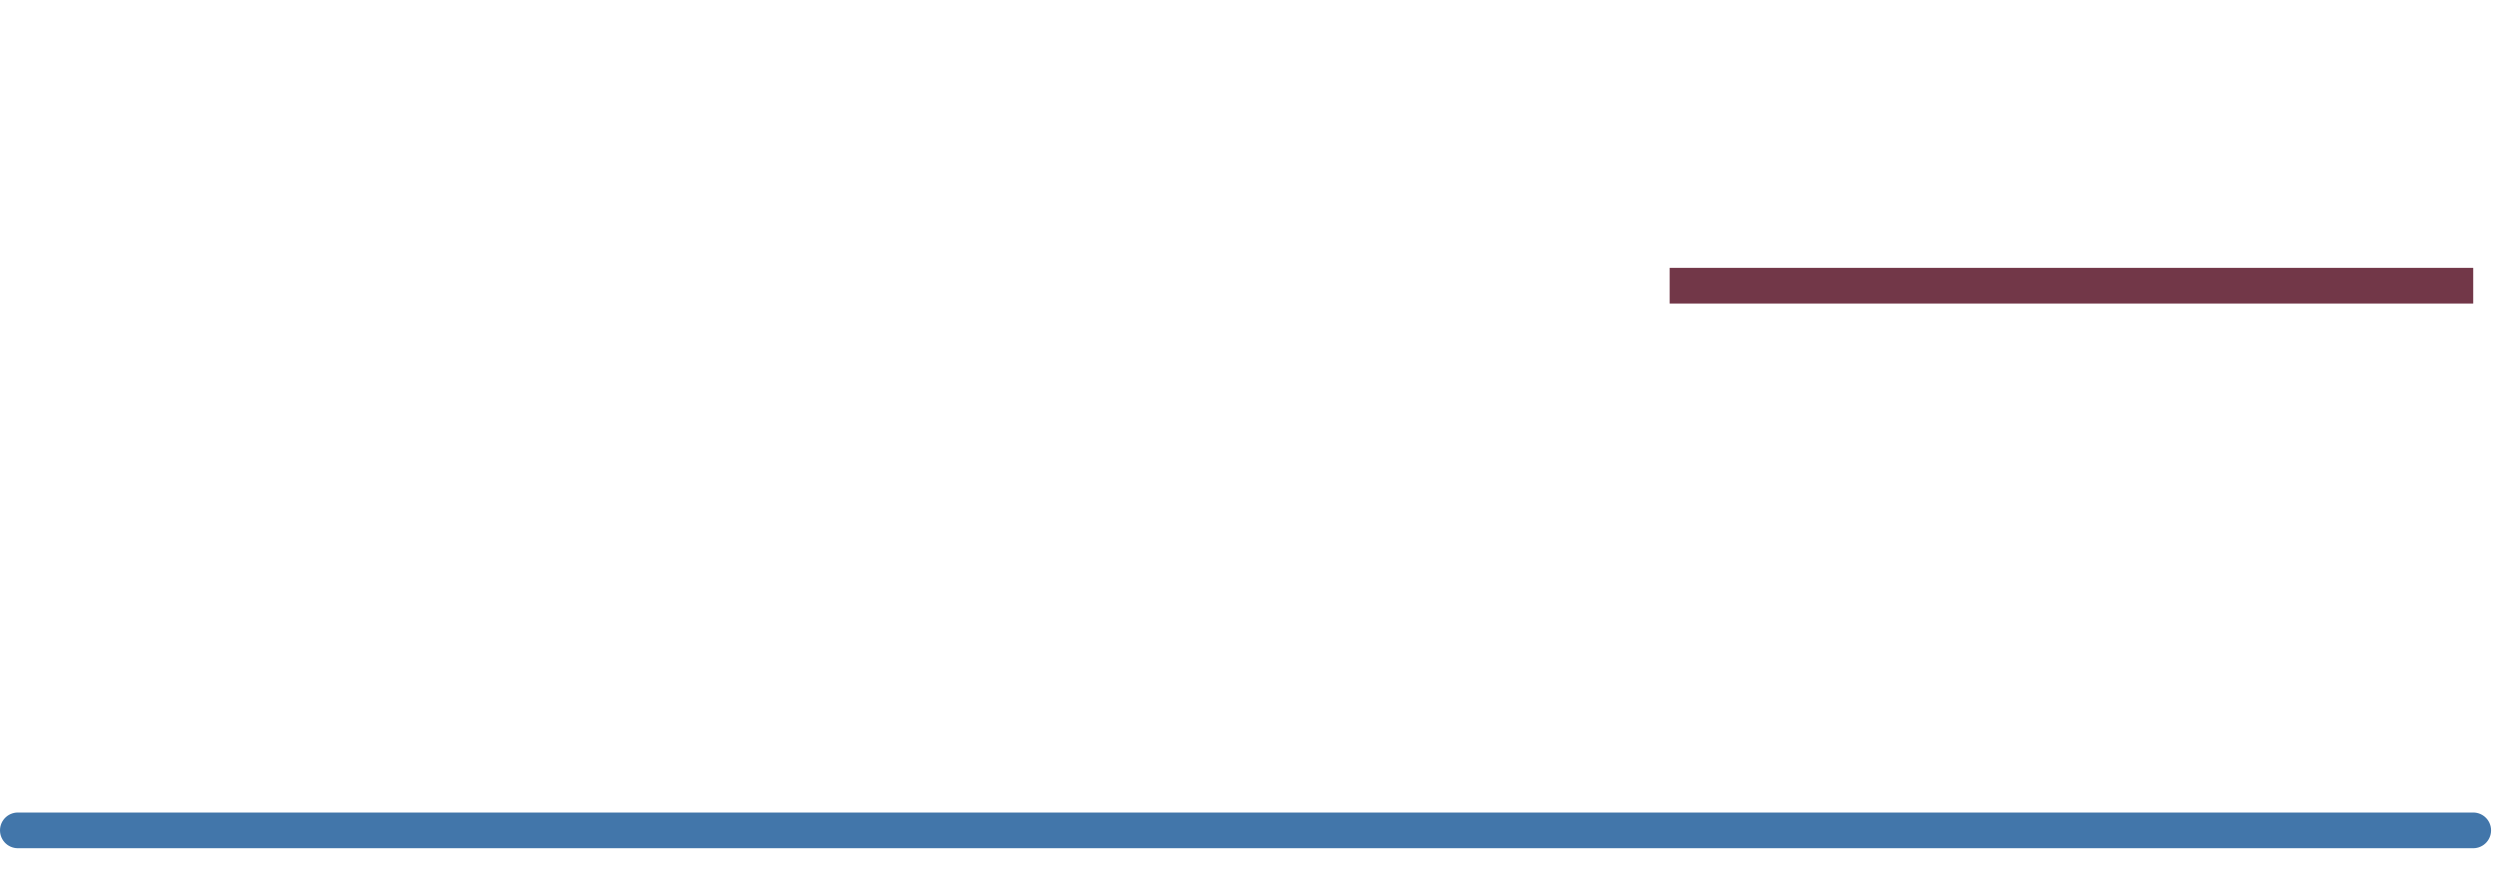 <?xml version="1.0" encoding="utf-8"?>
<!-- Generator: Adobe Illustrator 18.1.0, SVG Export Plug-In . SVG Version: 6.00 Build 0)  -->
<svg version="1.0" id="Layer_1" xmlns="http://www.w3.org/2000/svg" xmlns:xlink="http://www.w3.org/1999/xlink" x="0px" y="0px"
	 viewBox="0 0 280 100" enable-background="new 0 0 280 100" xml:space="preserve">
<line fill="none" stroke="#4276AA" stroke-width="4" stroke-linecap="round" stroke-miterlimit="10" x1="2" y1="93" x2="277" y2="93"/>
<line fill="none" stroke="#723748" stroke-width="4" stroke-miterlimit="10" x1="187" y1="32" x2="277" y2="32"/>
</svg>
